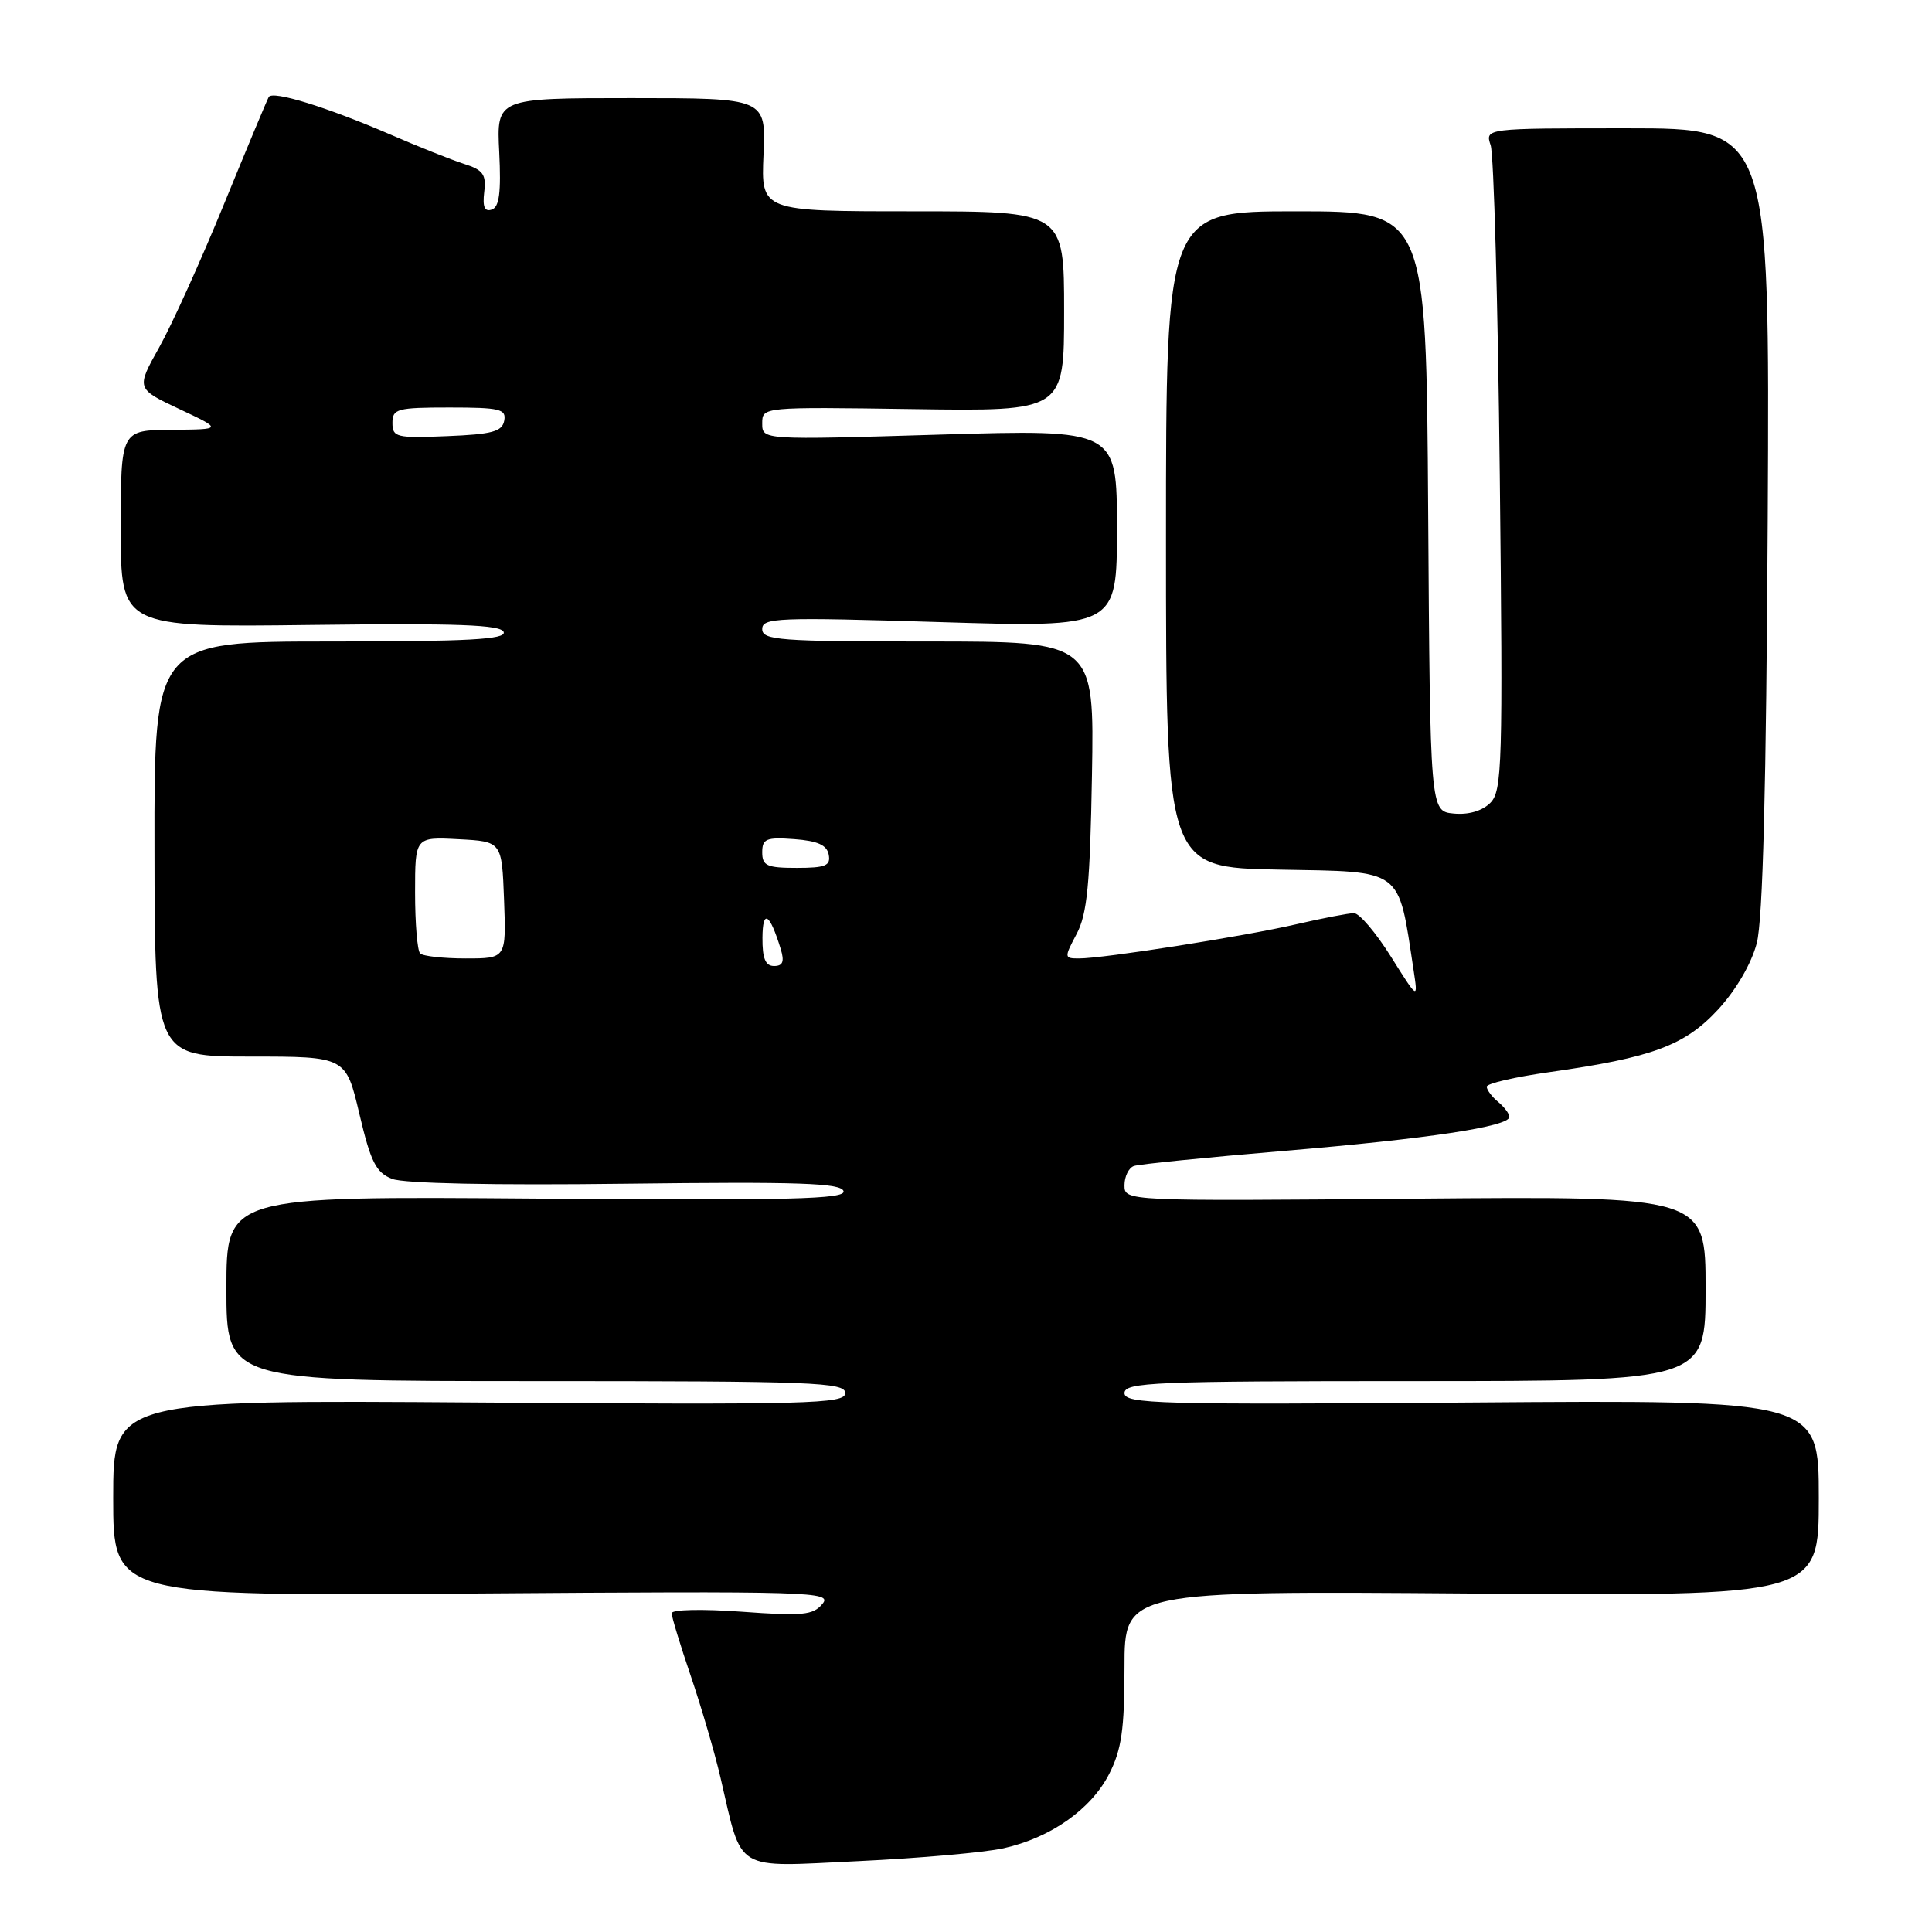 <?xml version="1.0" encoding="UTF-8" standalone="no"?>
<!DOCTYPE svg PUBLIC "-//W3C//DTD SVG 1.1//EN" "http://www.w3.org/Graphics/SVG/1.1/DTD/svg11.dtd" >
<svg xmlns="http://www.w3.org/2000/svg" xmlns:xlink="http://www.w3.org/1999/xlink" version="1.1" viewBox="0 0 256 256">
 <g >
 <path fill="currentColor"
d=" M 132.96 244.91 C 139.21 243.52 144.58 239.75 146.98 235.04 C 148.61 231.84 149.00 229.14 149.00 220.94 C 149.00 210.80 149.00 210.80 195.00 211.15 C 241.00 211.50 241.00 211.50 241.00 198.50 C 241.00 185.50 241.00 185.50 195.00 185.84 C 153.44 186.15 149.00 186.03 149.00 184.59 C 149.00 183.16 152.94 183.00 187.50 183.00 C 226.00 183.00 226.00 183.00 226.00 170.75 C 226.00 158.50 226.00 158.50 187.50 158.83 C 149.00 159.16 149.00 159.16 149.00 157.05 C 149.00 155.89 149.56 154.74 150.25 154.50 C 150.94 154.26 159.82 153.37 170.00 152.51 C 189.23 150.90 200.00 149.27 200.00 147.99 C 200.00 147.58 199.32 146.68 198.50 146.00 C 197.68 145.32 197.00 144.41 197.00 143.99 C 197.00 143.57 200.71 142.71 205.25 142.07 C 218.96 140.13 223.24 138.55 227.67 133.75 C 230.04 131.17 232.07 127.69 232.78 124.98 C 233.59 121.90 234.04 104.29 234.23 68.75 C 234.50 17.00 234.50 17.00 215.63 17.00 C 196.77 17.00 196.77 17.00 197.52 19.25 C 197.94 20.49 198.48 40.21 198.73 63.09 C 199.15 101.42 199.05 104.81 197.47 106.39 C 196.39 107.46 194.58 107.99 192.62 107.80 C 189.50 107.50 189.50 107.50 189.24 67.75 C 188.98 28.00 188.98 28.00 171.74 28.00 C 154.50 28.00 154.50 28.00 154.50 71.48 C 154.50 114.95 154.50 114.95 169.50 115.23 C 186.07 115.53 185.23 114.90 187.30 128.50 C 187.91 132.50 187.91 132.50 184.30 126.75 C 182.32 123.59 180.12 121.00 179.41 121.00 C 178.70 121.00 175.28 121.66 171.81 122.46 C 164.92 124.06 146.23 127.00 142.98 127.00 C 141.00 127.00 140.99 126.91 142.66 123.75 C 144.06 121.11 144.44 117.16 144.69 102.75 C 145.00 85.00 145.00 85.00 123.00 85.00 C 103.24 85.00 101.00 84.83 101.00 83.35 C 101.00 81.85 103.06 81.77 124.50 82.43 C 148.00 83.15 148.00 83.15 148.00 70.02 C 148.00 56.89 148.00 56.89 124.50 57.59 C 101.00 58.30 101.00 58.30 101.00 56.11 C 101.00 53.92 101.00 53.92 121.00 54.21 C 141.00 54.50 141.00 54.50 141.00 41.25 C 141.00 28.00 141.00 28.00 120.92 28.00 C 100.84 28.00 100.84 28.00 101.17 20.50 C 101.50 13.00 101.50 13.00 83.65 13.00 C 65.79 13.00 65.79 13.00 66.15 20.16 C 66.41 25.49 66.16 27.44 65.16 27.77 C 64.21 28.09 63.93 27.42 64.16 25.45 C 64.45 23.12 64.02 22.52 61.50 21.72 C 59.85 21.19 55.42 19.43 51.67 17.80 C 43.28 14.18 36.13 11.97 35.61 12.85 C 35.40 13.21 32.74 19.57 29.70 27.00 C 26.67 34.42 22.80 42.98 21.11 46.00 C 18.03 51.50 18.03 51.50 23.76 54.20 C 29.50 56.90 29.50 56.90 22.75 56.95 C 16.00 57.00 16.00 57.00 16.00 70.06 C 16.00 83.12 16.00 83.12 41.16 82.81 C 60.61 82.57 66.41 82.78 66.74 83.75 C 67.07 84.73 62.05 85.00 43.80 85.00 C 20.43 85.00 20.43 85.00 20.47 112.50 C 20.50 140.00 20.50 140.00 33.16 140.00 C 45.83 140.00 45.83 140.00 47.62 147.60 C 49.13 154.00 49.82 155.37 51.96 156.21 C 53.52 156.82 65.44 157.07 82.91 156.85 C 105.80 156.57 111.41 156.76 111.77 157.82 C 112.13 158.90 104.83 159.08 71.11 158.82 C 30.00 158.50 30.00 158.50 30.00 170.75 C 30.00 183.00 30.00 183.00 71.00 183.00 C 107.80 183.00 112.00 183.16 112.00 184.59 C 112.00 186.03 107.30 186.15 63.50 185.84 C 15.00 185.50 15.00 185.50 15.00 198.50 C 15.00 211.50 15.00 211.50 62.70 211.15 C 107.72 210.82 110.33 210.90 108.98 212.52 C 107.74 214.02 106.36 214.15 98.28 213.56 C 93.05 213.18 89.00 213.27 89.00 213.76 C 89.00 214.25 90.14 217.99 91.53 222.07 C 92.92 226.16 94.69 232.20 95.46 235.50 C 98.43 248.24 97.04 247.40 113.75 246.61 C 121.82 246.23 130.47 245.46 132.96 244.91 Z  M 101.03 124.25 C 101.06 120.41 101.99 120.99 103.45 125.75 C 103.96 127.42 103.73 128.00 102.57 128.00 C 101.42 128.00 101.01 127.00 101.03 124.25 Z  M 55.67 126.33 C 55.30 125.97 55.00 122.34 55.00 118.28 C 55.00 110.90 55.00 110.90 60.75 111.20 C 66.50 111.50 66.50 111.50 66.79 119.25 C 67.08 127.00 67.08 127.00 61.71 127.00 C 58.75 127.00 56.03 126.70 55.67 126.33 Z  M 101.00 112.94 C 101.00 111.14 101.53 110.92 105.24 111.19 C 108.34 111.42 109.57 111.97 109.81 113.25 C 110.09 114.71 109.39 115.00 105.57 115.00 C 101.62 115.00 101.00 114.72 101.00 112.94 Z  M 52.00 56.04 C 52.00 54.17 52.61 54.00 59.57 54.00 C 66.25 54.00 67.11 54.21 66.81 55.75 C 66.54 57.19 65.20 57.55 59.24 57.79 C 52.52 58.07 52.00 57.94 52.00 56.04 Z "/>
</g>
</svg>